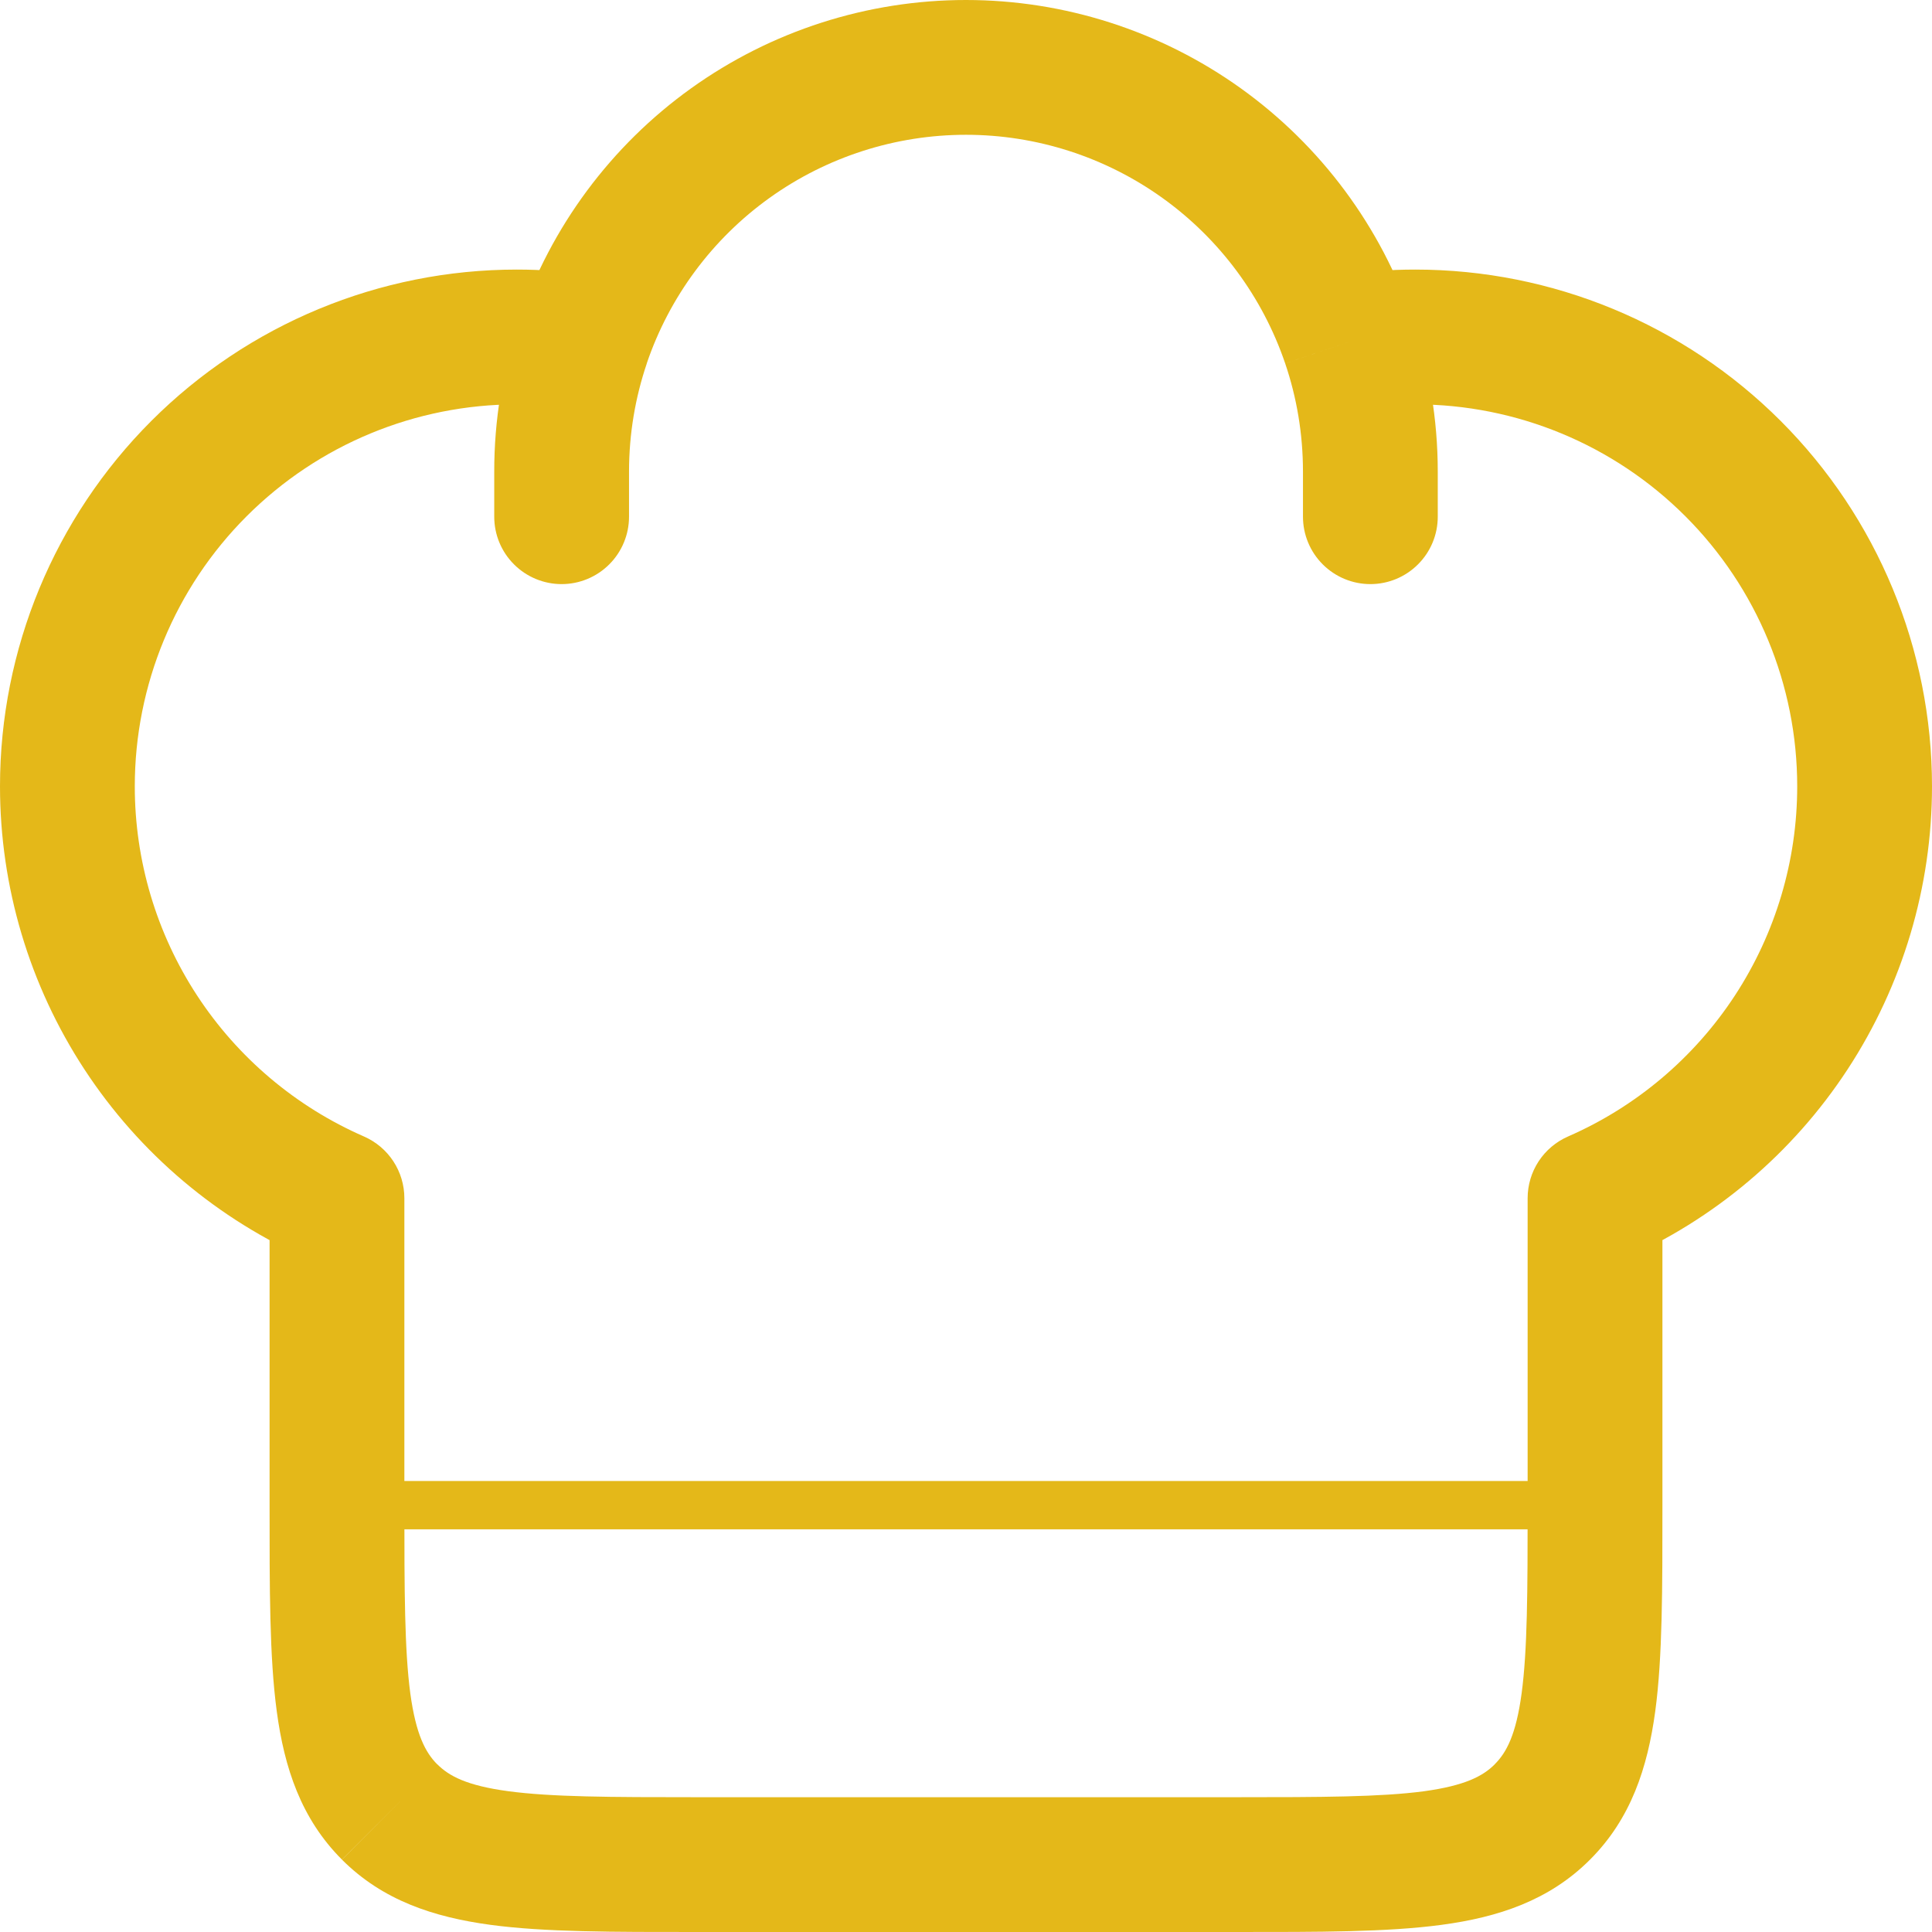 <svg width="60" height="60" viewBox="0 0 60 60" fill="none" xmlns="http://www.w3.org/2000/svg">
<path d="M10.465 37.211H12.558C12.558 36.804 12.439 36.406 12.216 36.065C11.993 35.725 11.675 35.457 11.302 35.294L10.465 37.211ZM49.535 37.211L48.698 35.294C48.325 35.457 48.007 35.725 47.784 36.065C47.561 36.406 47.442 36.804 47.442 37.211H49.535ZM40.465 16.047C40.465 16.602 40.686 17.134 41.078 17.526C41.471 17.919 42.003 18.14 42.558 18.14C43.113 18.14 43.646 17.919 44.038 17.526C44.431 17.134 44.651 16.602 44.651 16.047H40.465ZM15.349 16.047C15.349 16.602 15.569 17.134 15.962 17.526C16.354 17.919 16.887 18.14 17.442 18.14C17.997 18.14 18.529 17.919 18.922 17.526C19.314 17.134 19.535 16.602 19.535 16.047H15.349ZM16.047 8.372C11.791 8.372 7.709 10.063 4.7 13.072C1.691 16.081 3.5668e-08 20.163 3.5668e-08 24.419H4.186C4.186 21.273 5.436 18.256 7.66 16.032C9.884 13.808 12.901 12.558 16.047 12.558V8.372ZM43.953 12.558C47.099 12.558 50.116 13.808 52.34 16.032C54.564 18.256 55.814 21.273 55.814 24.419H60C60 20.163 58.309 16.081 55.3 13.072C52.291 10.063 48.209 8.372 43.953 8.372V12.558ZM38.372 55.814H21.628V60H38.372V55.814ZM21.628 55.814C18.938 55.814 17.129 55.808 15.781 55.627C14.495 55.454 13.942 55.155 13.579 54.79L10.621 57.754C11.891 59.023 13.473 59.539 15.226 59.777C16.917 60.006 19.055 60 21.628 60V55.814ZM8.372 46.744C8.372 49.317 8.367 51.455 8.595 53.146C8.83 54.899 9.349 56.481 10.619 57.751L13.579 54.793C13.217 54.43 12.918 53.877 12.742 52.588C12.564 51.243 12.558 49.434 12.558 46.744H8.372ZM47.442 46.744C47.442 49.434 47.436 51.243 47.255 52.591C47.082 53.877 46.783 54.43 46.418 54.793L49.381 57.751C50.651 56.481 51.167 54.899 51.405 53.146C51.633 51.455 51.628 49.317 51.628 46.744H47.442ZM38.372 60C40.945 60 43.083 60.006 44.774 59.777C46.526 59.542 48.112 59.023 49.381 57.751L46.42 54.793C46.058 55.155 45.505 55.454 44.216 55.63C42.871 55.808 41.062 55.814 38.372 55.814V60ZM16.047 12.558C16.644 12.558 17.227 12.603 17.799 12.687L18.41 8.545C17.628 8.43 16.838 8.372 16.047 8.372V12.558ZM30 0C26.938 3.1654e-06 23.953 0.959 21.464 2.742C18.975 4.526 17.107 7.044 16.122 9.943L20.085 11.288C20.788 9.217 22.123 7.418 23.901 6.144C25.68 4.871 27.812 4.186 30 4.186V0ZM16.122 9.943C15.608 11.46 15.347 13.05 15.349 14.651H19.535C19.535 13.471 19.73 12.341 20.087 11.288L16.122 9.943ZM43.953 8.372C43.153 8.372 42.363 8.431 41.59 8.545L42.204 12.687C42.783 12.601 43.368 12.558 43.953 12.558V8.372ZM30 4.186C32.187 4.186 34.319 4.872 36.097 6.145C37.875 7.419 39.209 9.218 39.913 11.288L43.875 9.943C42.891 7.044 41.023 4.527 38.535 2.743C36.046 0.96 33.062 0.001 30 0V4.186ZM39.913 11.288C40.27 12.341 40.465 13.471 40.465 14.651H44.651C44.651 13.007 44.378 11.425 43.875 9.943L39.915 11.288H39.913ZM12.558 46.744V37.211H8.372V46.744H12.558ZM11.302 35.294C9.187 34.37 7.386 32.849 6.122 30.918C4.858 28.986 4.185 26.727 4.186 24.419H3.5668e-08C-0 27.541 0.911 30.596 2.621 33.209C4.331 35.822 6.766 37.879 9.628 39.128L11.302 35.294ZM47.442 37.211V46.744H51.628V37.211H47.442ZM55.814 24.419C55.815 26.727 55.142 28.986 53.878 30.918C52.614 32.849 50.813 34.37 48.698 35.294L50.372 39.128C53.234 37.879 55.669 35.822 57.379 33.209C59.089 30.596 60 27.541 60 24.419H55.814ZM40.465 14.651V16.047H44.651V14.651H40.465ZM15.349 14.651V16.047H19.535V14.651H15.349Z" fill="#E4B819"/>
<path d="M10.465 46.744H49.535" stroke="#E4B819" stroke-width="1.5" stroke-linecap="round" stroke-linejoin="round"/>
</svg>
